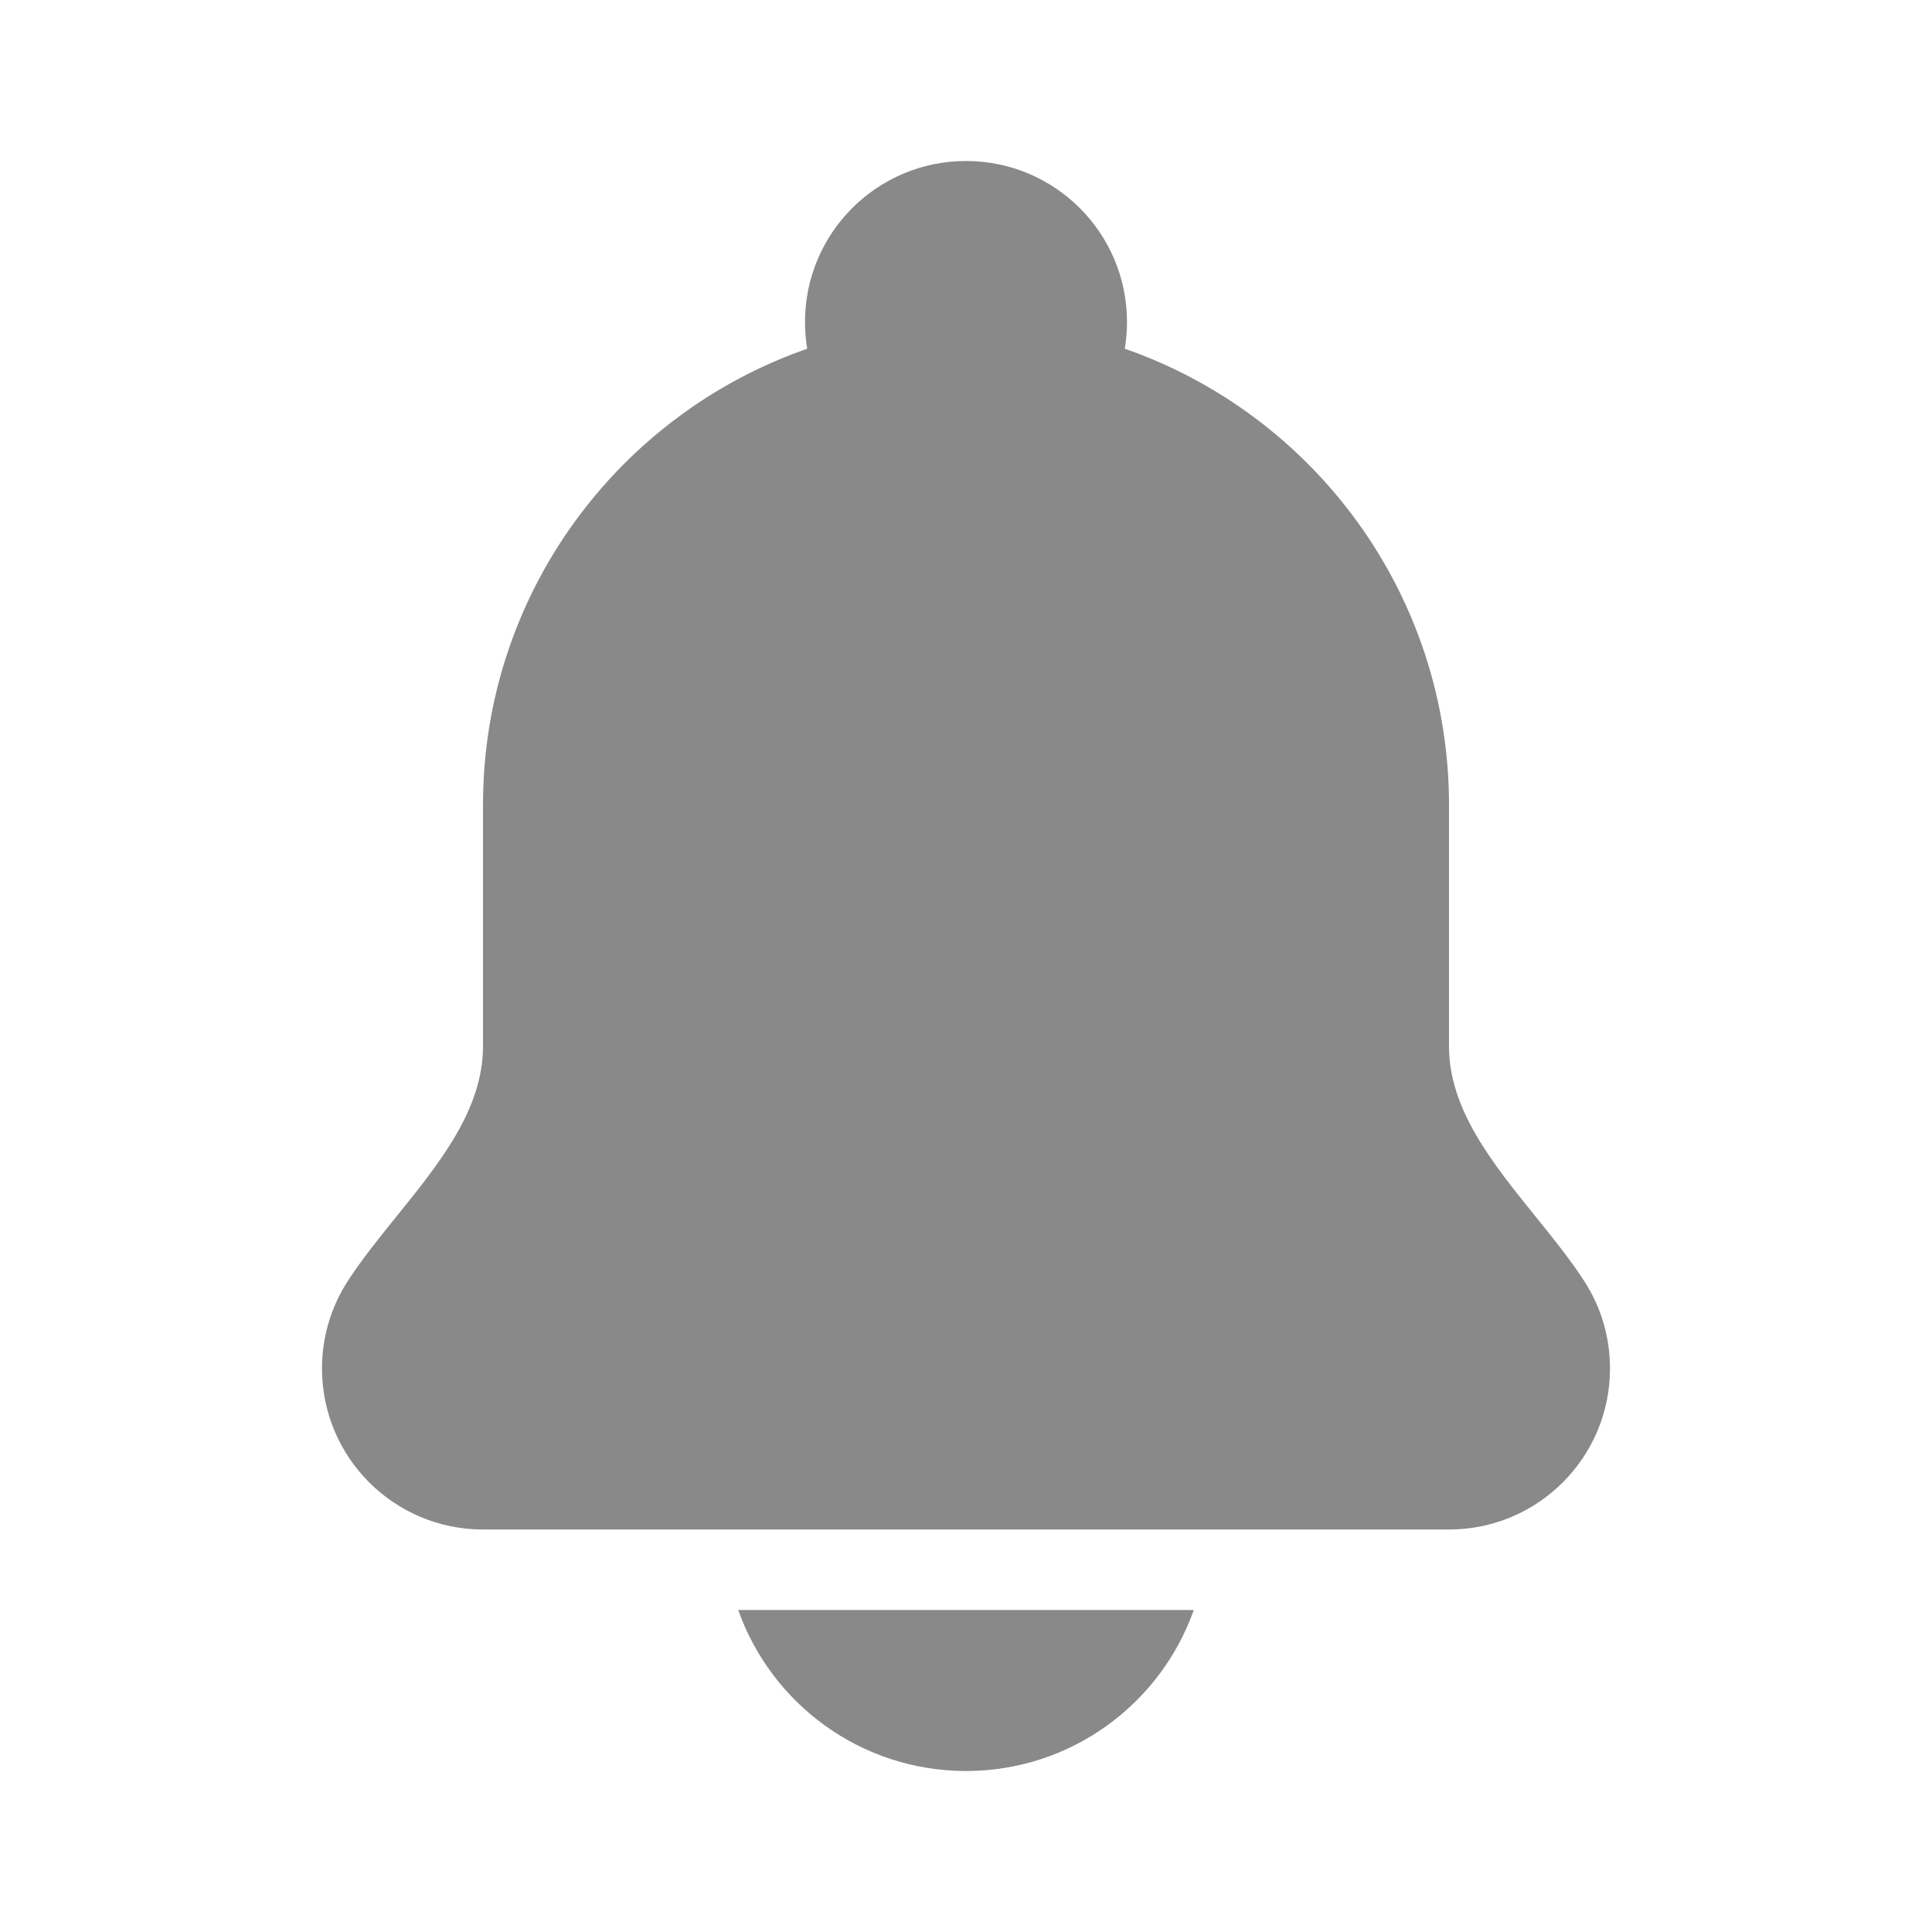 <svg width="30" height="30" viewBox="0 0 30 30" fill="none" xmlns="http://www.w3.org/2000/svg">
<path d="M17.5 5C17.5 5.141 17.488 5.28 17.466 5.415C20.397 6.435 22.5 9.222 22.5 12.5V16.25C22.5 17.227 23.179 18.066 23.84 18.885C24.114 19.224 24.385 19.559 24.604 19.899C24.855 20.289 25 20.752 25 21.25C25 22.631 23.881 23.75 22.5 23.75H7.5C6.119 23.75 5 22.631 5 21.25C5 20.752 5.145 20.289 5.396 19.899C5.615 19.559 5.886 19.224 6.16 18.885C6.821 18.066 7.5 17.227 7.5 16.25V12.5C7.5 9.222 9.603 6.435 12.534 5.415C12.512 5.28 12.5 5.141 12.5 5C12.5 3.619 13.619 2.5 15 2.5C16.381 2.5 17.5 3.619 17.5 5Z" fill="#898989"/>
<path d="M15 27.5C13.367 27.5 11.978 26.456 11.463 25H18.537C18.022 26.456 16.633 27.5 15 27.5Z" fill="#898989"/>
</svg>
